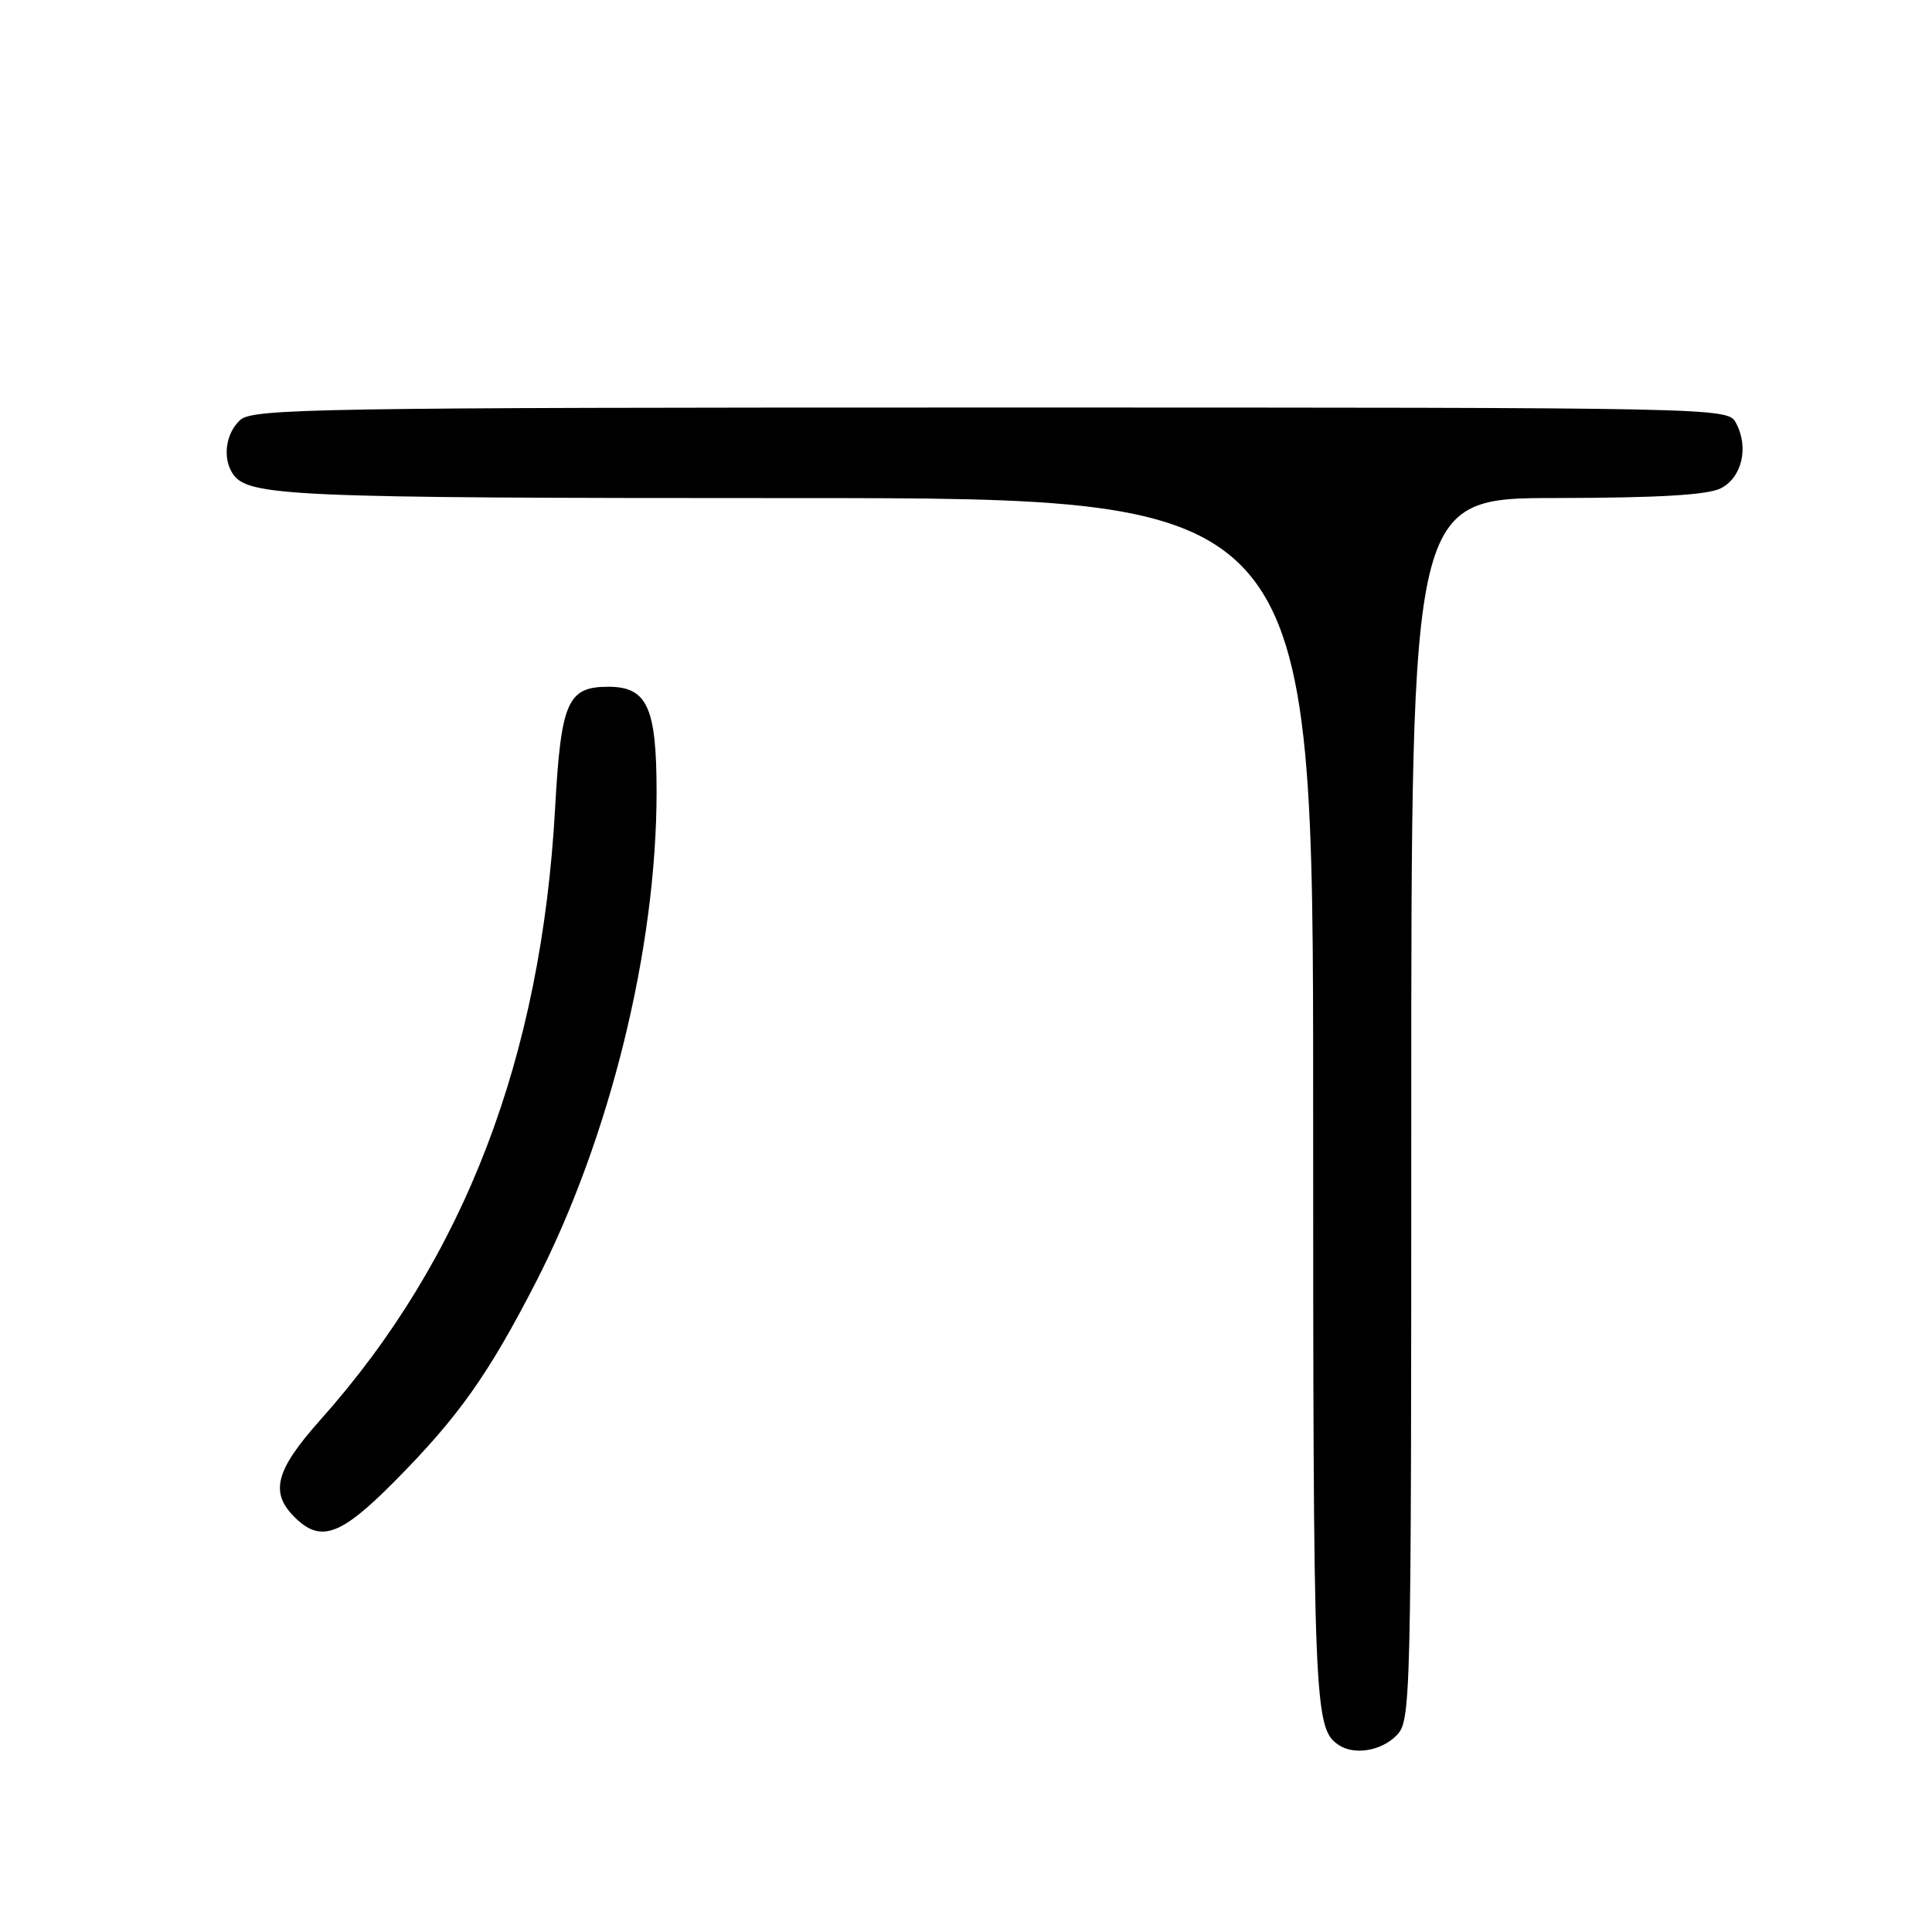 <?xml version="1.0" encoding="UTF-8" standalone="no"?>
<!DOCTYPE svg PUBLIC "-//W3C//DTD SVG 1.1//EN" "http://www.w3.org/Graphics/SVG/1.1/DTD/svg11.dtd" >
<svg xmlns="http://www.w3.org/2000/svg" xmlns:xlink="http://www.w3.org/1999/xlink" version="1.1" viewBox="0 0 256 256">
 <g >
 <path fill="currentColor"
d=" M 185.00 230.00 C 186.97 228.03 187.00 226.67 187.00 147.00 C 187.00 66.00 187.00 66.00 206.25 65.99 C 219.70 65.97 226.25 65.59 228.00 64.71 C 230.82 63.29 231.76 59.28 230.03 56.05 C 228.93 54.00 228.69 54.00 131.29 54.00 C 41.85 54.00 33.50 54.14 31.83 55.65 C 29.94 57.36 29.46 60.60 30.79 62.69 C 32.75 65.78 37.77 66.00 105.57 66.00 C 174.00 66.00 174.00 66.00 174.00 146.07 C 174.00 226.46 174.10 229.03 177.40 231.23 C 179.43 232.59 182.98 232.02 185.00 230.00 Z  M 52.32 196.25 C 60.75 187.74 64.70 182.16 70.99 169.93 C 80.80 150.82 87.00 125.69 87.00 104.97 C 87.00 93.70 85.76 91.00 80.60 91.00 C 75.21 91.00 74.34 92.98 73.56 107.00 C 71.73 140.17 61.53 166.76 42.45 188.14 C 36.53 194.78 35.73 197.73 39.00 201.00 C 42.47 204.47 45.11 203.53 52.32 196.25 Z "/>
</g>
</svg>